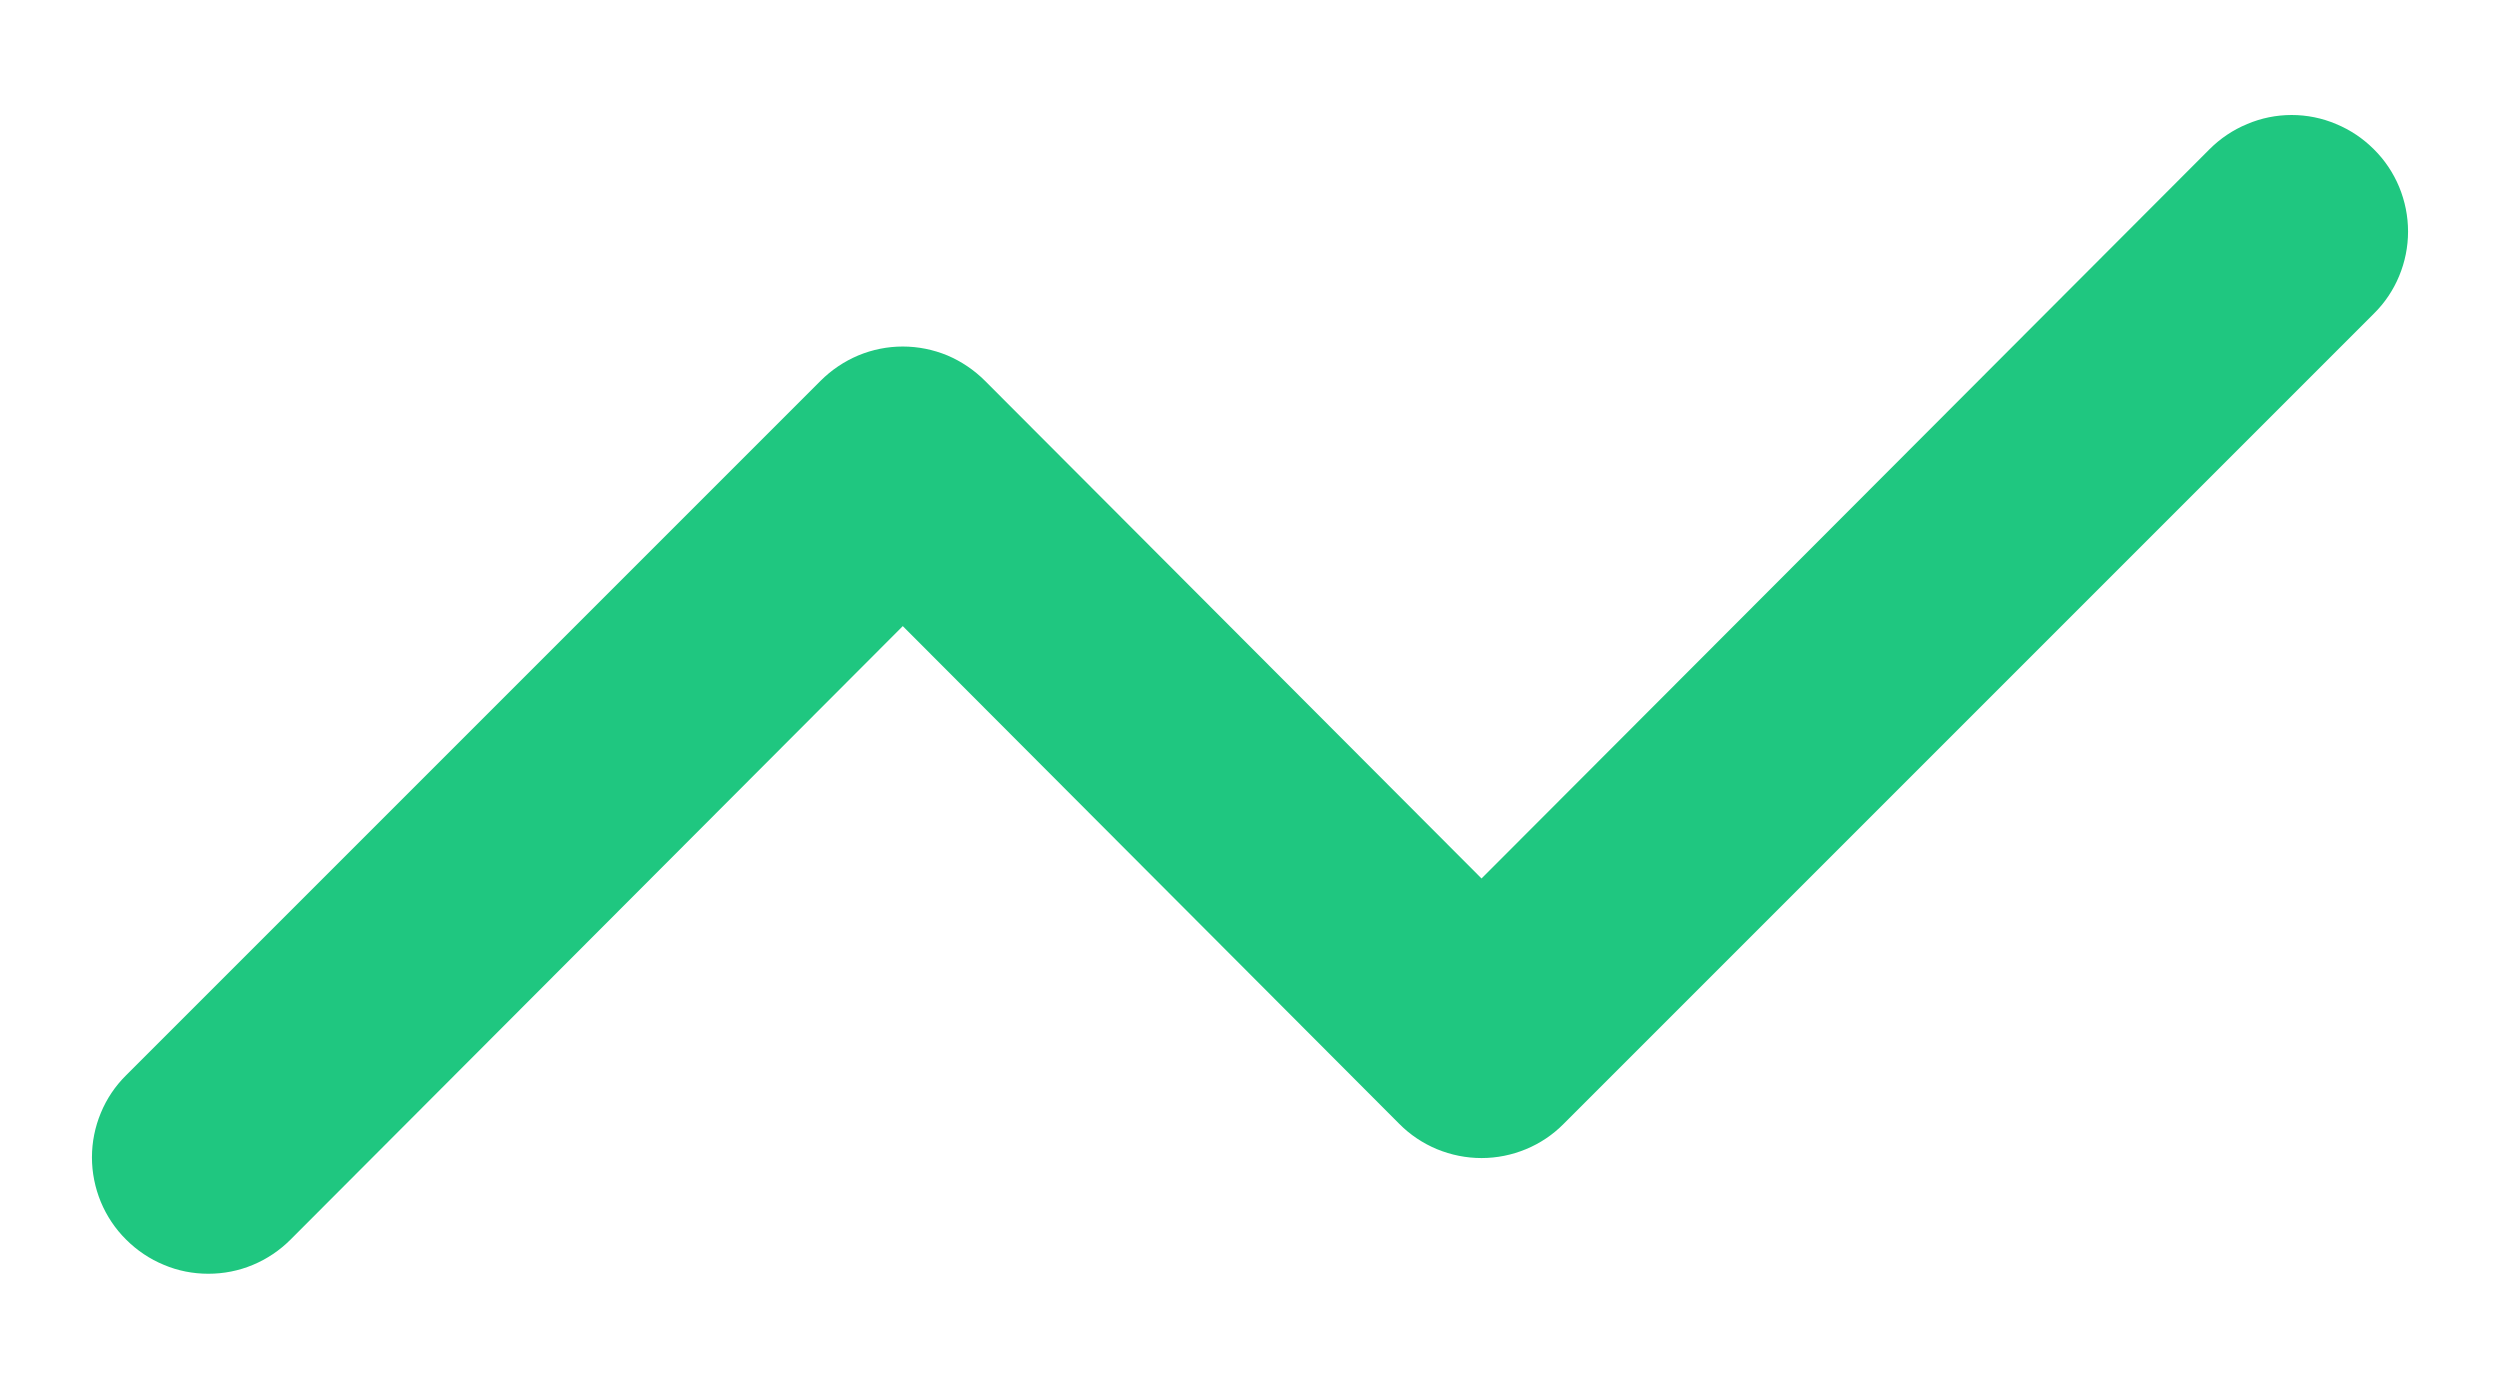 <svg width="18" height="10" viewBox="0 0 18 10" fill="none" xmlns="http://www.w3.org/2000/svg">
<path d="M17.092 1.075C17.014 0.997 16.922 0.935 16.82 0.893C16.719 0.85 16.61 0.828 16.5 0.828C16.39 0.828 16.281 0.85 16.18 0.893C16.078 0.935 15.986 0.997 15.908 1.075L10.667 6.325L7.092 2.742C7.014 2.664 6.922 2.602 6.821 2.559C6.719 2.517 6.61 2.495 6.5 2.495C6.39 2.495 6.281 2.517 6.18 2.559C6.078 2.602 5.986 2.664 5.908 2.742L0.908 7.742C0.83 7.819 0.768 7.911 0.726 8.013C0.684 8.114 0.662 8.223 0.662 8.333C0.662 8.443 0.684 8.552 0.726 8.654C0.768 8.755 0.83 8.848 0.908 8.925C0.986 9.003 1.078 9.065 1.18 9.107C1.281 9.15 1.39 9.171 1.5 9.171C1.61 9.171 1.719 9.15 1.821 9.107C1.922 9.065 2.014 9.003 2.092 8.925L6.5 4.508L10.075 8.092C10.152 8.17 10.245 8.232 10.346 8.274C10.448 8.316 10.557 8.338 10.667 8.338C10.777 8.338 10.886 8.316 10.987 8.274C11.089 8.232 11.181 8.17 11.258 8.092L17.092 2.258C17.17 2.181 17.232 2.089 17.274 1.987C17.316 1.886 17.338 1.777 17.338 1.667C17.338 1.557 17.316 1.448 17.274 1.346C17.232 1.245 17.17 1.152 17.092 1.075Z" fill="#1FC780"/>
</svg>
